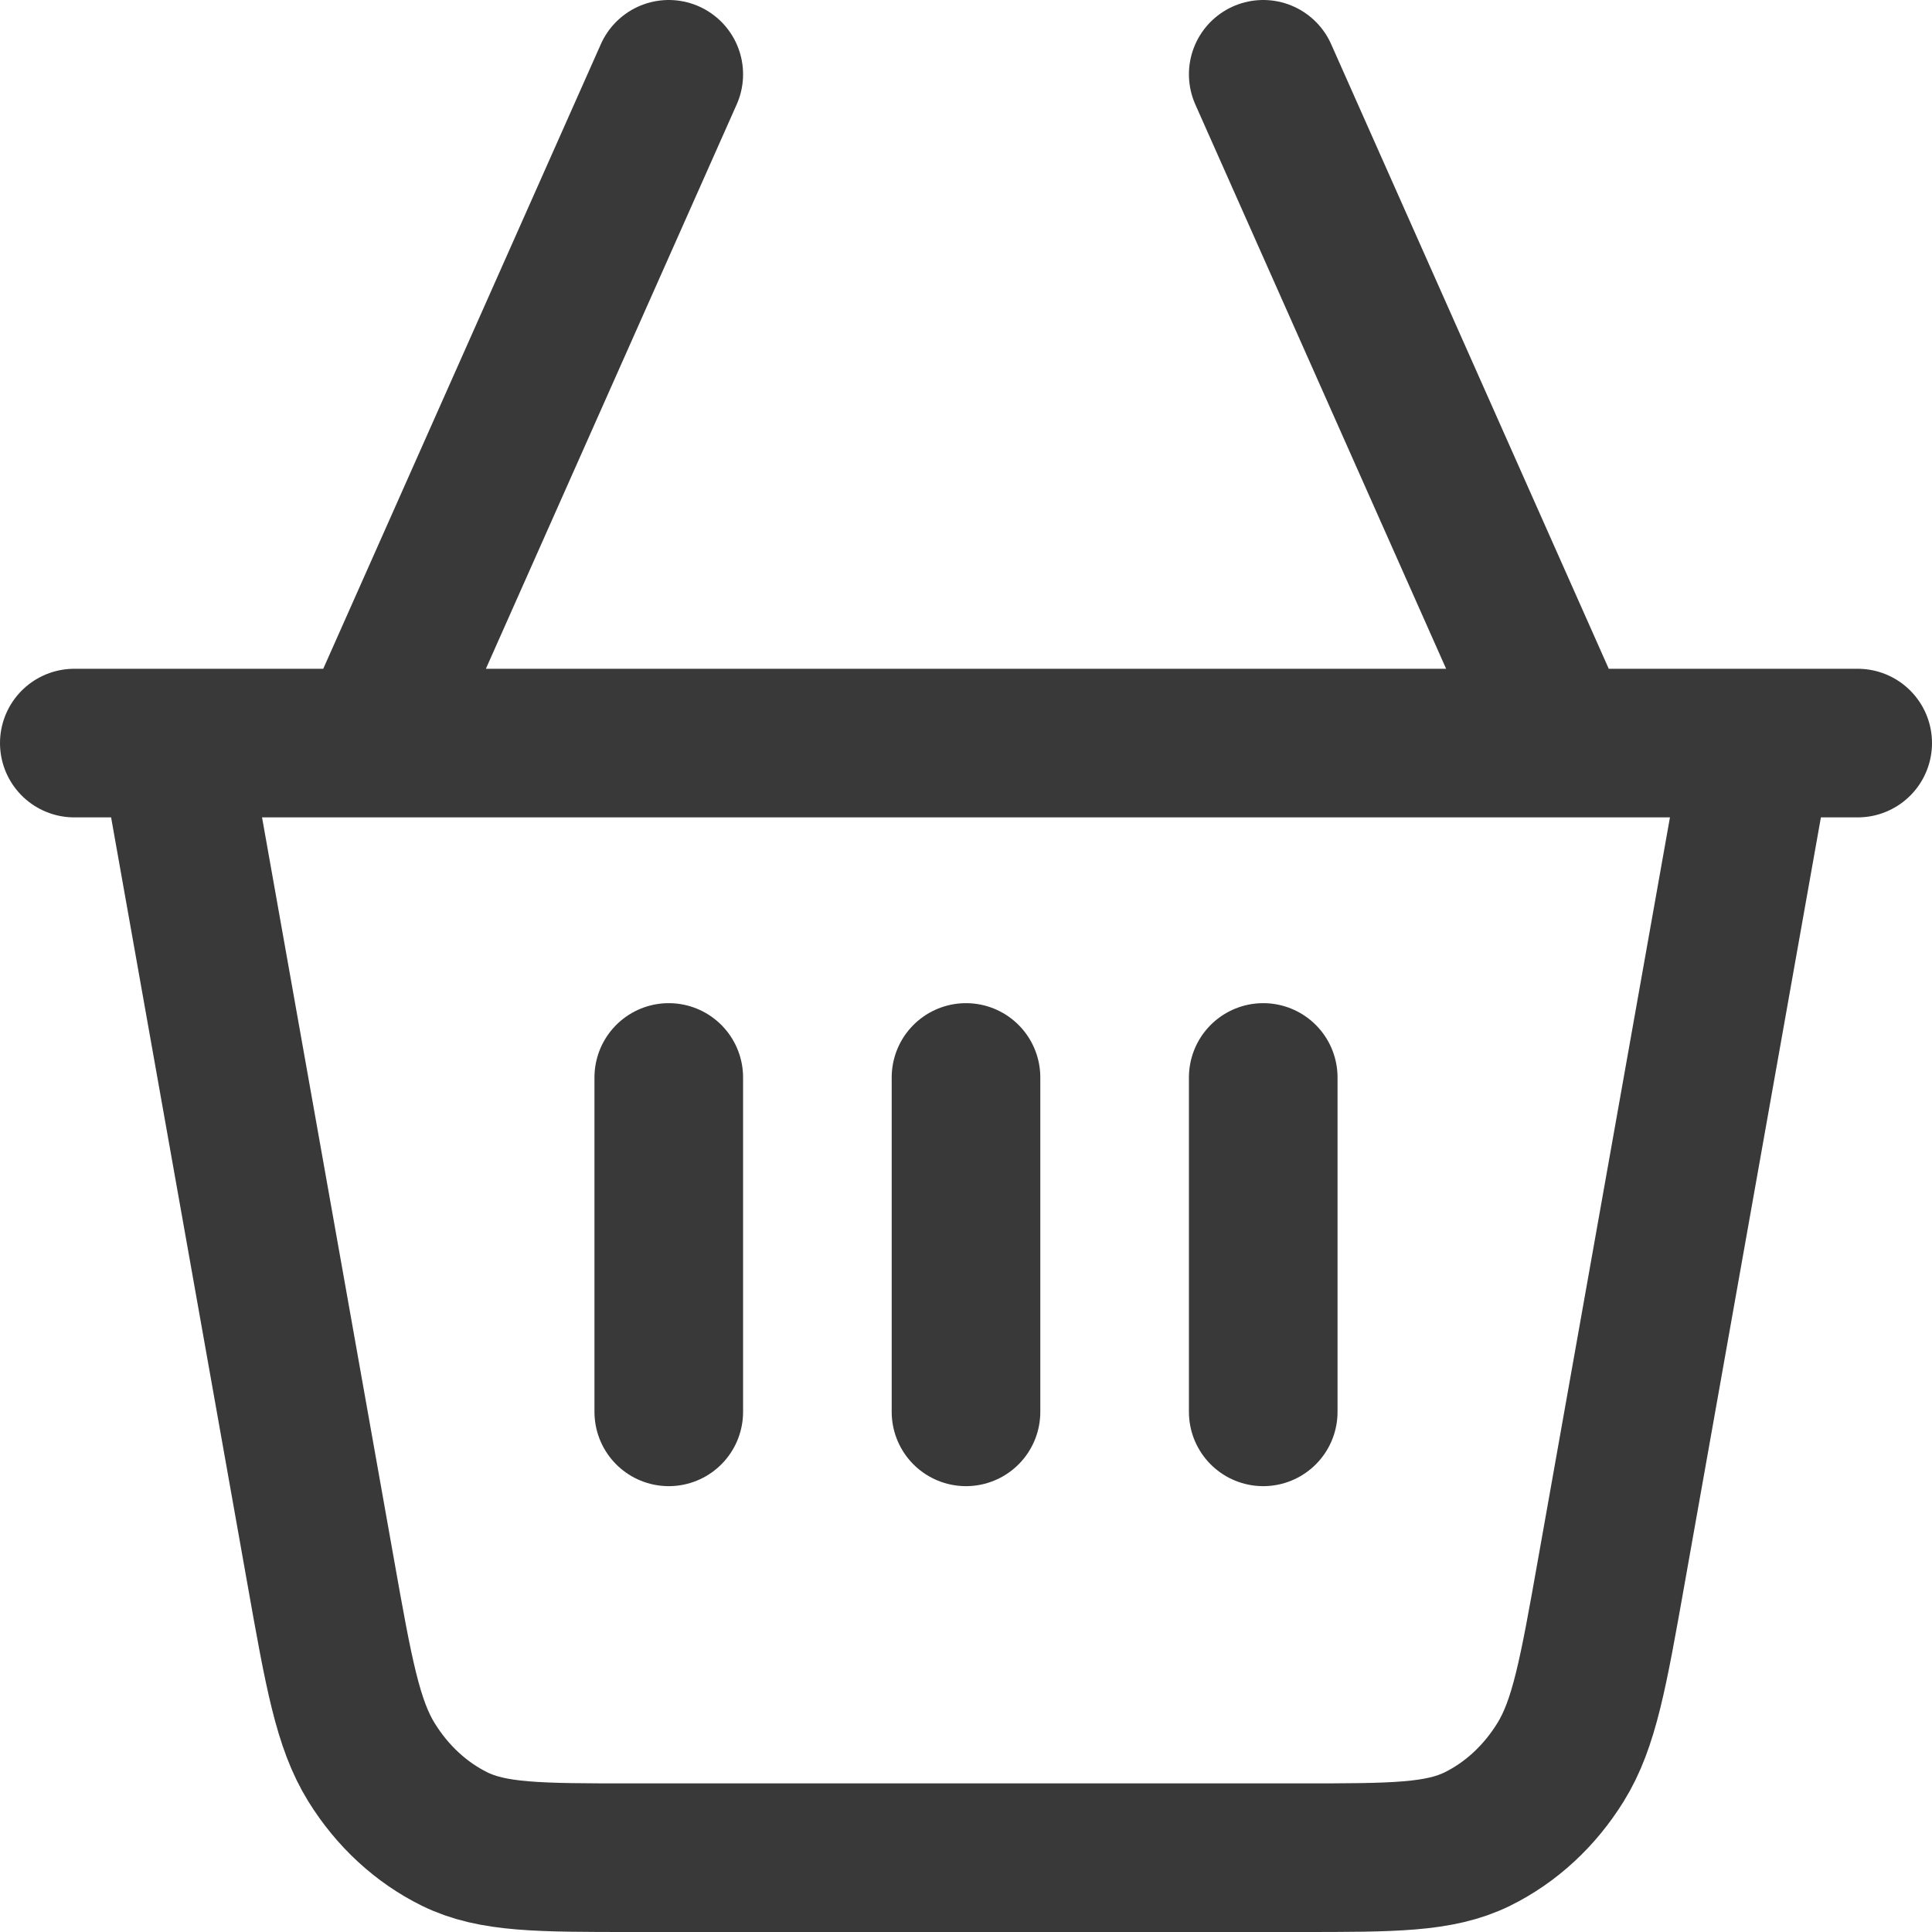 <svg width="26" height="26" viewBox="0 0 26 26" fill="none" xmlns="http://www.w3.org/2000/svg">
<path d="M23.667 10L21.686 21.141C21.442 22.516 21.32 23.203 21 23.717C20.719 24.171 20.332 24.527 19.882 24.749C19.371 25 18.748 25 17.502 25H8.498C7.252 25 6.629 25 6.118 24.749C5.668 24.527 5.281 24.171 5 23.717C4.681 23.203 4.558 22.516 4.314 21.141L2.333 10M23.667 10H21M23.667 10H25M2.333 10H1M2.333 10H5M21 10H5M21 10L17 1M5 10L9 1M9 14.5V19M13 14.5V19M17 14.5V19" stroke="#393939" stroke-width="2" stroke-linecap="round" stroke-linejoin="round"/>
</svg>
